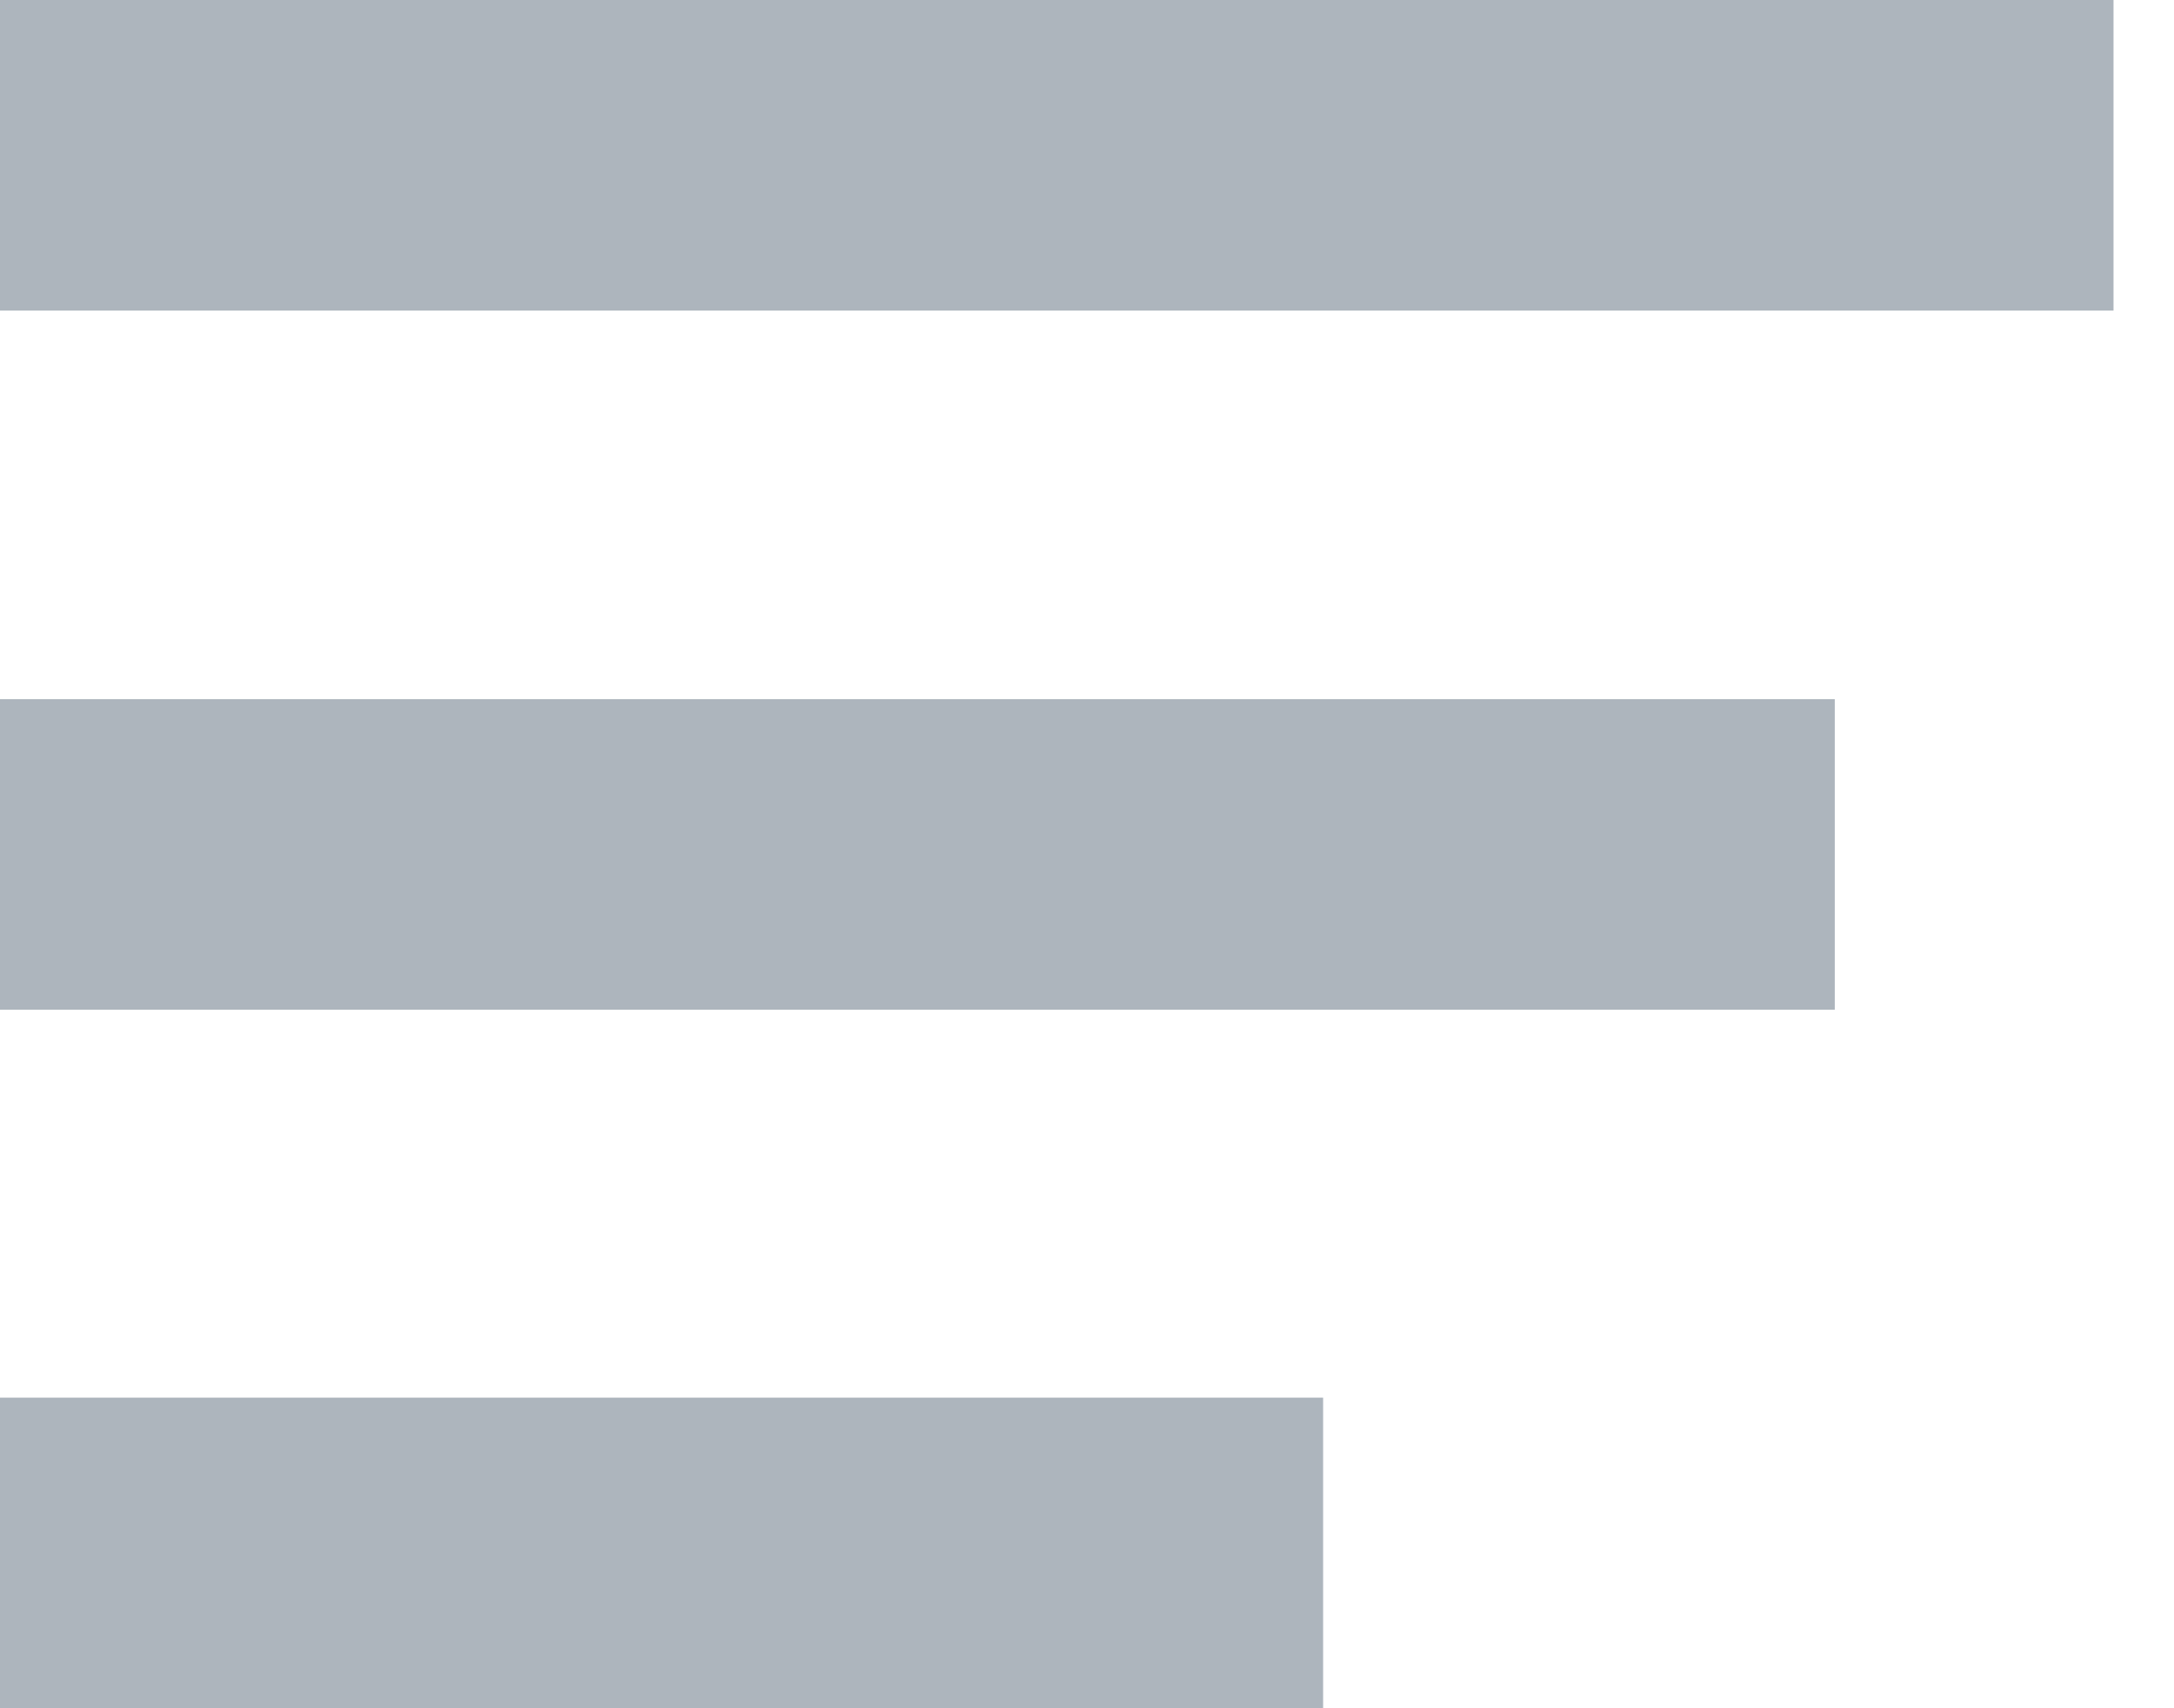 <svg width="28" height="22" viewBox="0 0 28 22" fill="none" xmlns="http://www.w3.org/2000/svg">
<path d="M0 2H27.221" stroke="#ADB5BD" stroke-width="4" stroke-miterlimit="10"/>
<path d="M0 11.004H23.631" stroke="#ADB5BD" stroke-width="4" stroke-miterlimit="10"/>
<path d="M0 20H17.041" stroke="#ADB5BD" stroke-width="4" stroke-miterlimit="10"/>
</svg>
